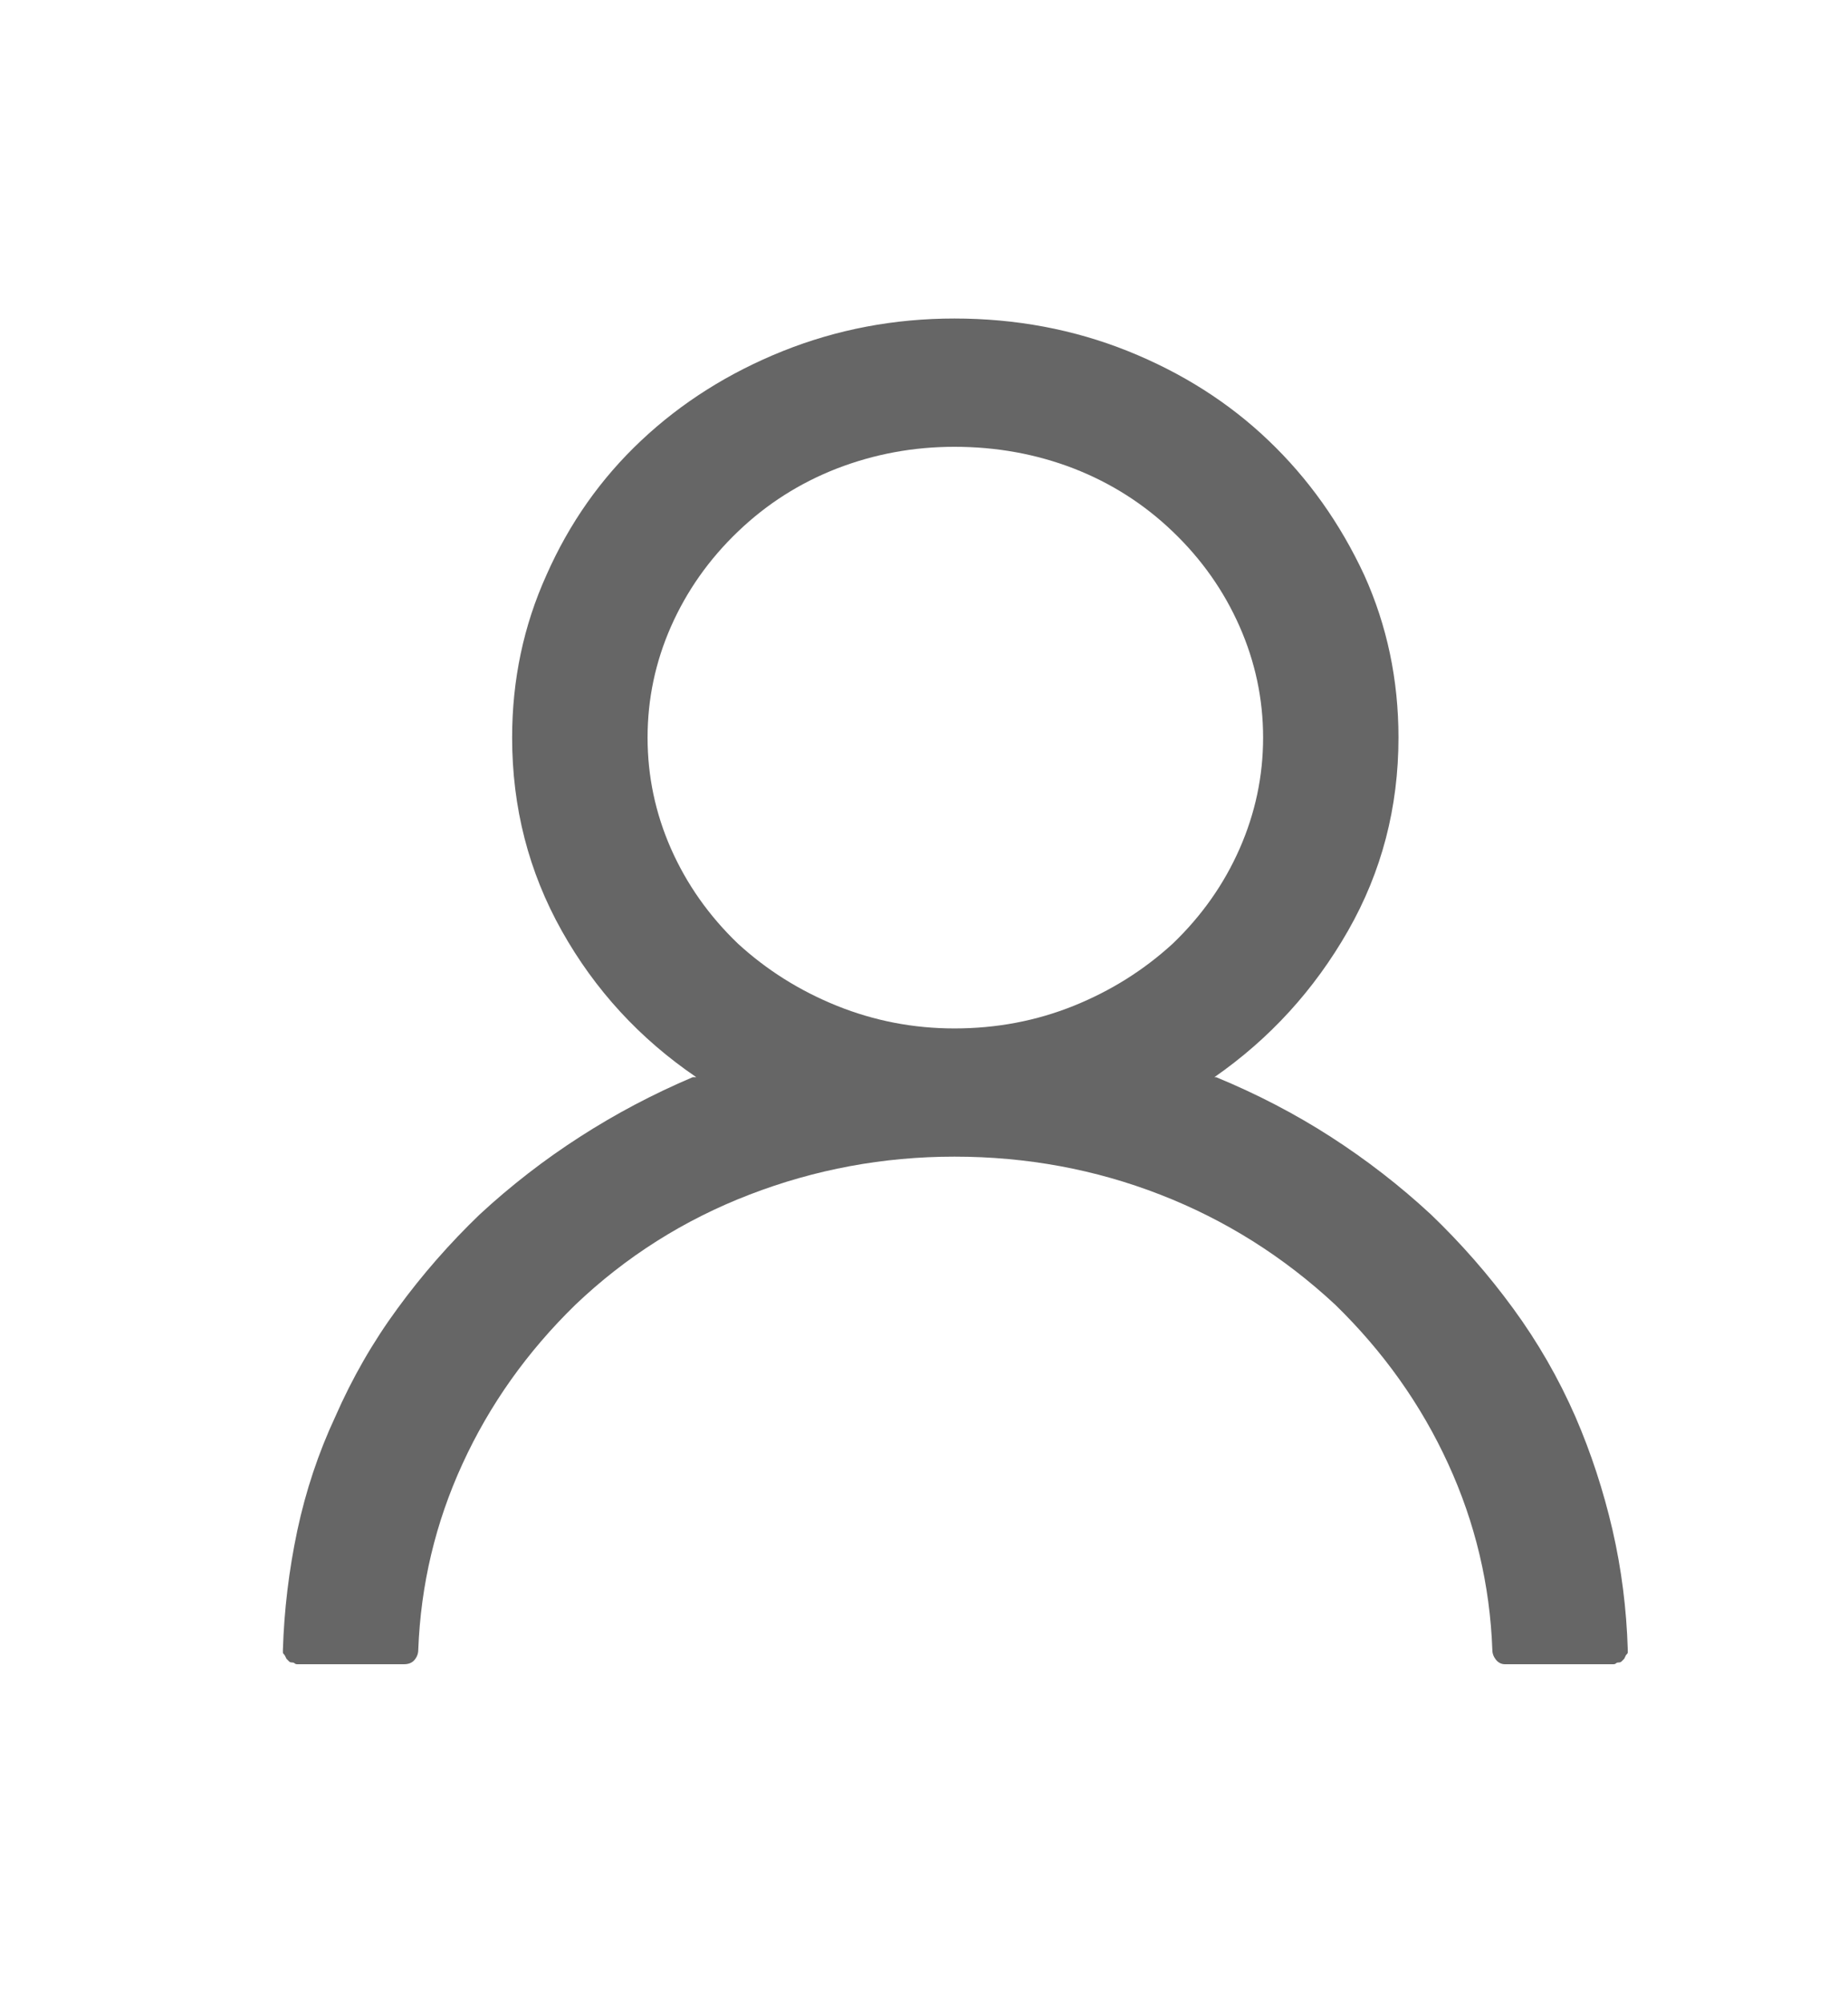 <svg width="24" height="26" viewBox="0 0 24 26" fill="none" xmlns="http://www.w3.org/2000/svg">
<path d="M20.46 18.388C20.241 17.888 19.971 17.419 19.651 16.982C19.331 16.544 18.975 16.138 18.584 15.763C18.178 15.387 17.744 15.052 17.283 14.755C16.822 14.458 16.326 14.2 15.795 13.981C15.795 13.981 15.787 13.981 15.771 13.981C16.49 13.481 17.068 12.848 17.506 12.082C17.944 11.316 18.162 10.48 18.162 9.573C18.162 8.823 18.014 8.12 17.717 7.463C17.404 6.791 16.99 6.209 16.474 5.717C15.959 5.225 15.349 4.838 14.646 4.556C13.943 4.275 13.192 4.134 12.395 4.134C11.614 4.134 10.871 4.275 10.168 4.556C9.465 4.838 8.851 5.225 8.328 5.717C7.804 6.209 7.394 6.791 7.097 7.463C6.8 8.12 6.651 8.823 6.651 9.573C6.651 10.48 6.866 11.316 7.296 12.082C7.726 12.848 8.308 13.481 9.043 13.981C9.027 13.981 9.019 13.981 9.019 13.981C9.019 13.981 9.011 13.981 8.996 13.981C8.48 14.2 7.992 14.458 7.531 14.755C7.069 15.052 6.636 15.387 6.229 15.763C5.839 16.138 5.483 16.544 5.163 16.982C4.842 17.419 4.573 17.888 4.354 18.388C4.135 18.857 3.971 19.35 3.861 19.865C3.752 20.381 3.69 20.897 3.674 21.413C3.674 21.428 3.674 21.44 3.674 21.448C3.674 21.456 3.682 21.467 3.697 21.483C3.697 21.483 3.701 21.491 3.709 21.506C3.717 21.522 3.721 21.53 3.721 21.53C3.736 21.546 3.748 21.557 3.756 21.565C3.764 21.573 3.776 21.577 3.791 21.577C3.807 21.577 3.819 21.581 3.826 21.588C3.834 21.596 3.846 21.6 3.861 21.6H5.245C5.307 21.6 5.354 21.581 5.385 21.542C5.417 21.503 5.432 21.46 5.432 21.413C5.464 20.569 5.655 19.764 6.007 18.998C6.358 18.232 6.847 17.544 7.472 16.935C8.128 16.31 8.882 15.833 9.734 15.505C10.586 15.177 11.473 15.012 12.395 15.012C13.333 15.012 14.224 15.177 15.068 15.505C15.912 15.833 16.67 16.31 17.342 16.935C17.967 17.544 18.456 18.232 18.807 18.998C19.159 19.764 19.35 20.569 19.381 21.413C19.381 21.46 19.397 21.503 19.428 21.542C19.46 21.581 19.499 21.6 19.546 21.6H20.952C20.968 21.6 20.98 21.596 20.987 21.588C20.995 21.581 21.007 21.577 21.023 21.577C21.038 21.577 21.05 21.573 21.058 21.565C21.066 21.557 21.077 21.546 21.093 21.53C21.093 21.53 21.097 21.522 21.105 21.506C21.113 21.491 21.116 21.483 21.116 21.483C21.132 21.467 21.14 21.456 21.14 21.448C21.14 21.44 21.14 21.428 21.14 21.413C21.124 20.881 21.058 20.362 20.941 19.854C20.823 19.346 20.663 18.857 20.46 18.388ZM12.395 13.348C11.864 13.348 11.356 13.25 10.871 13.055C10.387 12.86 9.957 12.59 9.582 12.246C9.207 11.886 8.918 11.476 8.714 11.015C8.511 10.554 8.41 10.073 8.41 9.573C8.41 9.073 8.511 8.593 8.714 8.132C8.918 7.671 9.207 7.26 9.582 6.901C9.957 6.541 10.387 6.268 10.871 6.08C11.356 5.893 11.864 5.799 12.395 5.799C12.942 5.799 13.458 5.893 13.943 6.08C14.427 6.268 14.857 6.541 15.232 6.901C15.607 7.26 15.896 7.671 16.099 8.132C16.302 8.593 16.404 9.073 16.404 9.573C16.404 10.073 16.302 10.554 16.099 11.015C15.896 11.476 15.607 11.886 15.232 12.246C14.857 12.59 14.427 12.86 13.943 13.055C13.458 13.25 12.942 13.348 12.395 13.348Z" fill="#666666"/>
</svg>
